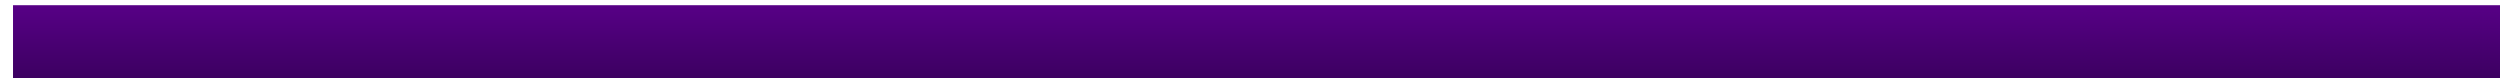 <svg width="1920" height="60" viewBox="0 0 1920 60" fill="none" xmlns="http://www.w3.org/2000/svg">
<g filter="url(#filter0_iii_44_386)">
<rect width="1920" height="60" fill="url(#paint0_linear_44_386)"/>
</g>
<defs>
<filter id="filter0_iii_44_386" x="0" y="-10" width="1930" height="80" filterUnits="userSpaceOnUse" color-interpolation-filters="sRGB">
<feFlood flood-opacity="0" result="BackgroundImageFix"/>
<feBlend mode="normal" in="SourceGraphic" in2="BackgroundImageFix" result="shape"/>
<feColorMatrix in="SourceAlpha" type="matrix" values="0 0 0 0 0 0 0 0 0 0 0 0 0 0 0 0 0 0 127 0" result="hardAlpha"/>
<feOffset dy="4"/>
<feGaussianBlur stdDeviation="2"/>
<feComposite in2="hardAlpha" operator="arithmetic" k2="-1" k3="1"/>
<feColorMatrix type="matrix" values="0 0 0 0 0.529 0 0 0 0 0.169 0 0 0 0 0.733 0 0 0 1 0"/>
<feBlend mode="screen" in2="shape" result="effect1_innerShadow_44_386"/>
<feColorMatrix in="SourceAlpha" type="matrix" values="0 0 0 0 0 0 0 0 0 0 0 0 0 0 0 0 0 0 127 0" result="hardAlpha"/>
<feOffset dx="10" dy="10"/>
<feGaussianBlur stdDeviation="5"/>
<feComposite in2="hardAlpha" operator="arithmetic" k2="-1" k3="1"/>
<feColorMatrix type="matrix" values="0 0 0 0 0.529 0 0 0 0 0.169 0 0 0 0 0.733 0 0 0 0.25 0"/>
<feBlend mode="normal" in2="effect1_innerShadow_44_386" result="effect2_innerShadow_44_386"/>
<feColorMatrix in="SourceAlpha" type="matrix" values="0 0 0 0 0 0 0 0 0 0 0 0 0 0 0 0 0 0 127 0" result="hardAlpha"/>
<feOffset dy="-10"/>
<feGaussianBlur stdDeviation="7.5"/>
<feComposite in2="hardAlpha" operator="arithmetic" k2="-1" k3="1"/>
<feColorMatrix type="matrix" values="0 0 0 0 0.529 0 0 0 0 0.169 0 0 0 0 0.733 0 0 0 0.25 0"/>
<feBlend mode="normal" in2="effect2_innerShadow_44_386" result="effect3_innerShadow_44_386"/>
</filter>
<linearGradient id="paint0_linear_44_386" x1="960" y1="0" x2="960" y2="60" gradientUnits="userSpaceOnUse">
<stop stop-color="#570086"/>
<stop offset="1" stop-color="#3A005E"/>
</linearGradient>
</defs>
</svg>
